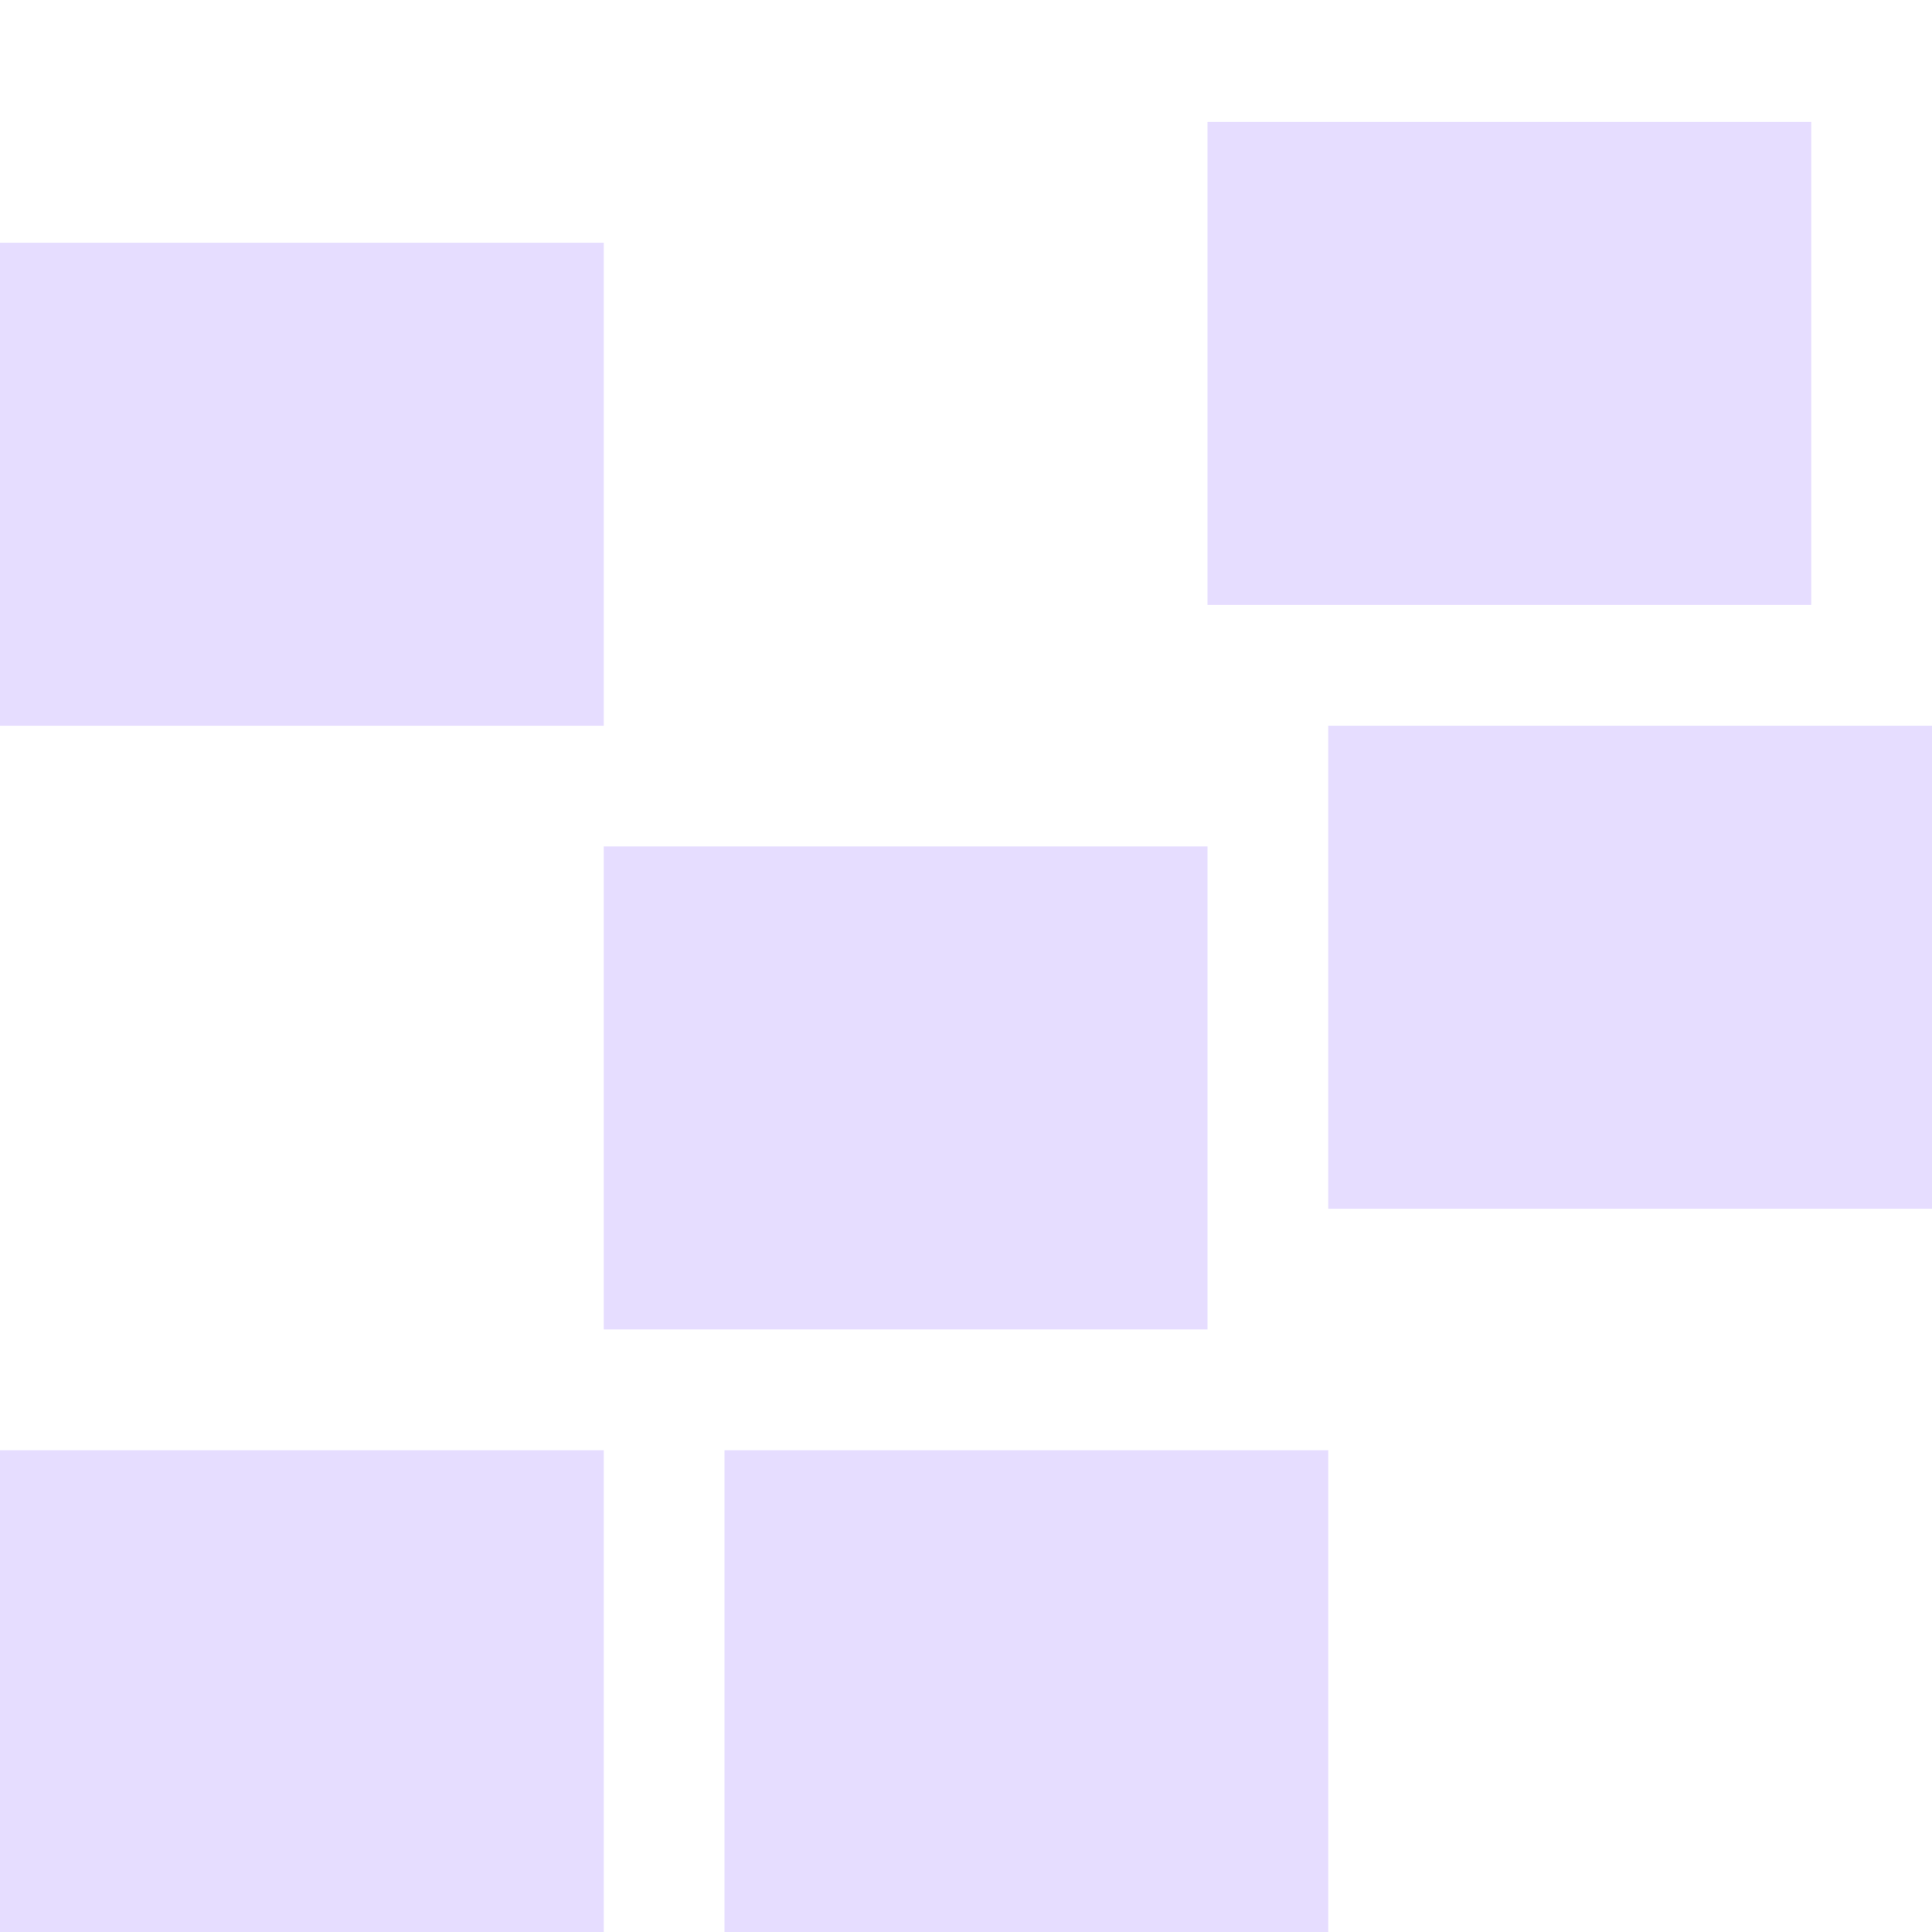 <svg height="16" viewBox="0 0 16 16" width="16" xmlns="http://www.w3.org/2000/svg">
  <path d="m10 1.01v4h5v-4zm-10 1v4h5v-4zm11 4v4h5v-4zm-6 1v4h5v-4zm-5 5v4h5v-4zm6 0v4h5v-4z" fill="#e6ddff"/>
</svg>
